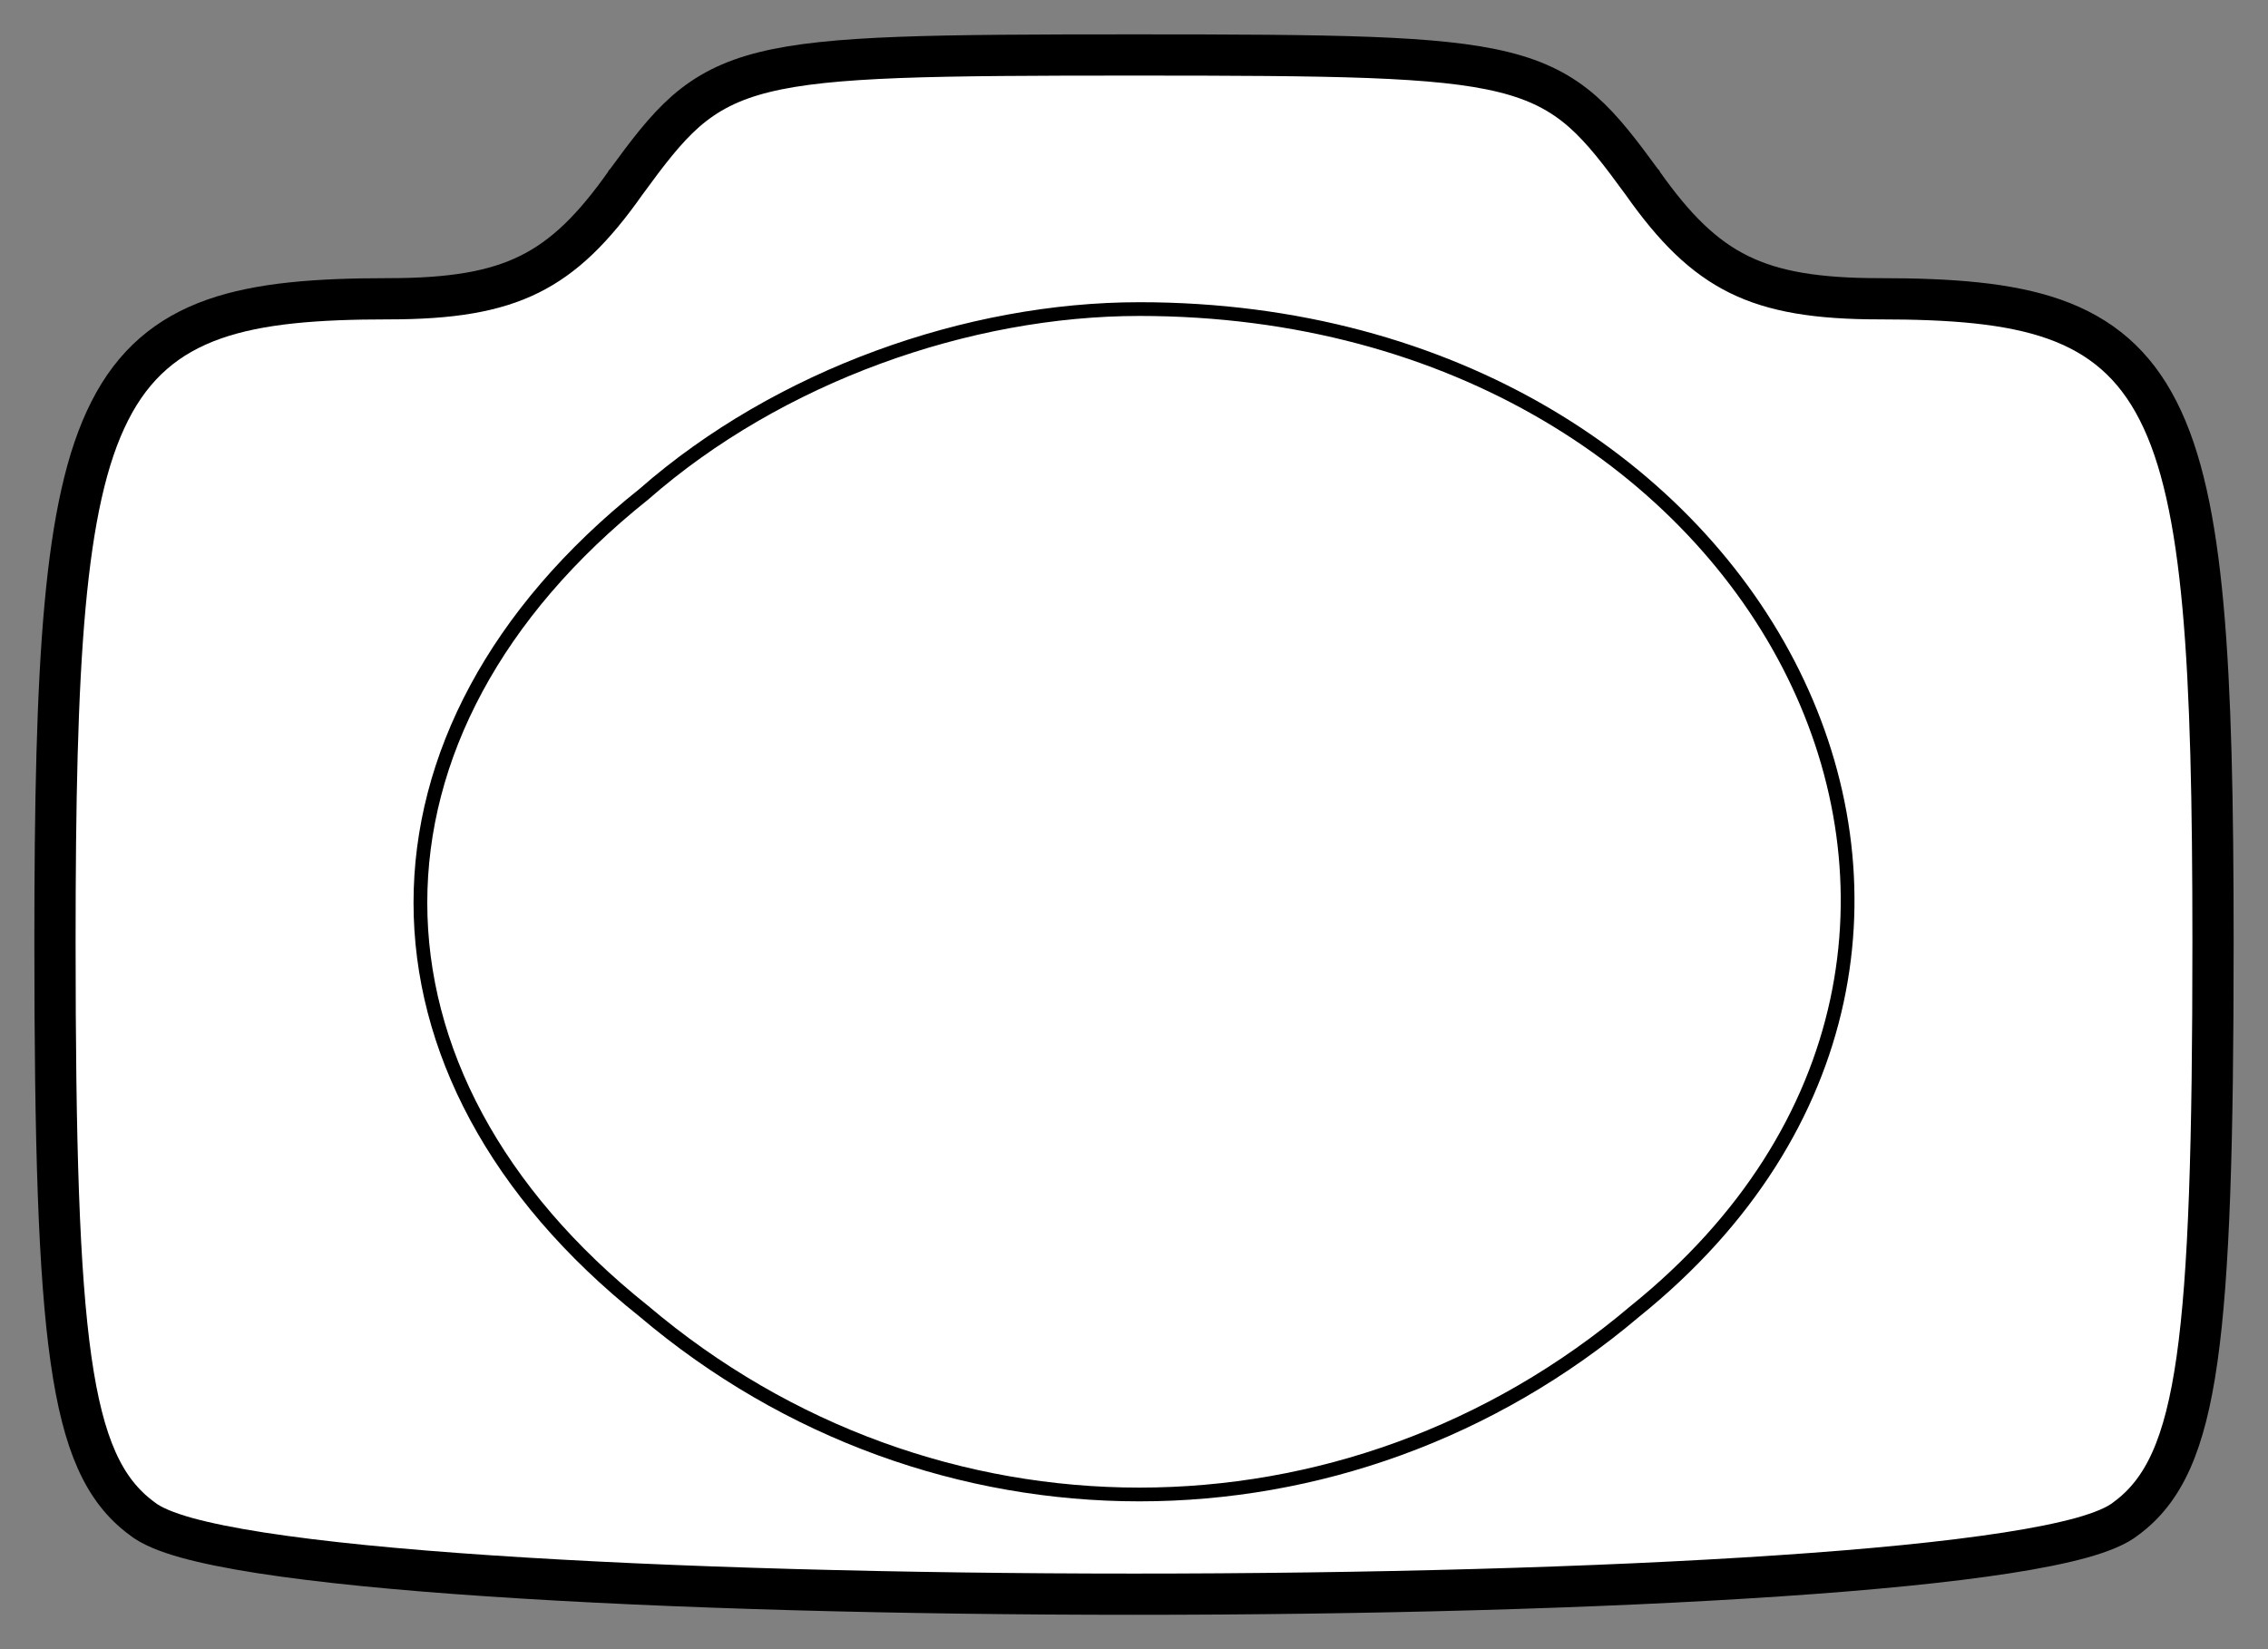 <svg width="33" height="24" viewBox="0 0 33 24" fill="none" xmlns="http://www.w3.org/2000/svg">
<rect x="0" y="0" width="33" height="24" fill="#808080" stroke="none"/>
<path d="M9.103 2.659L9.104 2.657L9.105 2.656C9.416 2.231 9.674 1.887 9.974 1.623C10.283 1.353 10.63 1.171 11.119 1.05C11.601 0.93 12.222 0.869 13.079 0.836C13.937 0.804 15.043 0.8 16.5 0.8C17.957 0.8 19.063 0.804 19.921 0.836C20.778 0.869 21.399 0.93 21.881 1.05C22.37 1.171 22.718 1.353 23.026 1.623C23.326 1.887 23.584 2.231 23.895 2.656L23.896 2.657L23.897 2.659C24.367 3.326 24.787 3.739 25.298 3.992C25.811 4.246 26.44 4.348 27.35 4.348C28.386 4.348 29.223 4.41 29.887 4.644C30.564 4.883 31.057 5.298 31.403 5.981C31.744 6.651 31.94 7.573 32.054 8.822C32.168 10.073 32.2 11.674 32.2 13.715C32.2 16.64 32.145 18.532 31.967 19.783C31.79 21.029 31.485 21.689 30.942 22.093C30.8 22.209 30.567 22.3 30.29 22.378C30.001 22.458 29.633 22.532 29.201 22.599C28.337 22.733 27.199 22.845 25.88 22.933C23.243 23.111 19.87 23.2 16.5 23.2C13.13 23.2 9.757 23.111 7.12 22.933C5.801 22.845 4.663 22.733 3.799 22.599C3.367 22.532 2.999 22.458 2.71 22.378C2.433 22.3 2.2 22.209 2.058 22.093C1.514 21.689 1.21 21.029 1.033 19.783C0.855 18.532 0.8 16.64 0.8 13.715C0.8 11.674 0.832 10.073 0.946 8.822C1.06 7.573 1.256 6.651 1.597 5.981C1.943 5.298 2.436 4.883 3.113 4.644C3.777 4.41 4.614 4.348 5.65 4.348C6.56 4.348 7.189 4.246 7.702 3.992C8.213 3.739 8.633 3.326 9.103 2.659ZM22.679 16.209C23.609 14.718 23.781 13.155 23.314 11.791C22.846 10.426 21.729 9.238 20.039 8.518C16.745 7.155 13.465 7.798 11.44 9.421C10.428 10.232 9.733 11.283 9.497 12.448C9.262 13.61 9.479 14.902 10.32 16.208C11.562 18.084 14.014 19.045 16.5 19.045C18.985 19.045 21.436 18.085 22.679 16.209Z" fill="white" stroke="black" stroke-width="0.6"/>
<path d="M9.366 19.08C7.203 17.355 6.117 15.249 6.117 13.137C6.117 11.025 7.203 8.919 9.366 7.194C11.334 5.468 14.088 4.498 16.579 4.498C21.166 4.498 24.612 6.816 26.09 9.8C27.57 12.787 27.075 16.435 23.793 19.08C19.596 22.638 13.563 22.639 9.366 19.08Z" fill="white" stroke="black" stroke-width="0.2"/>
</svg>
